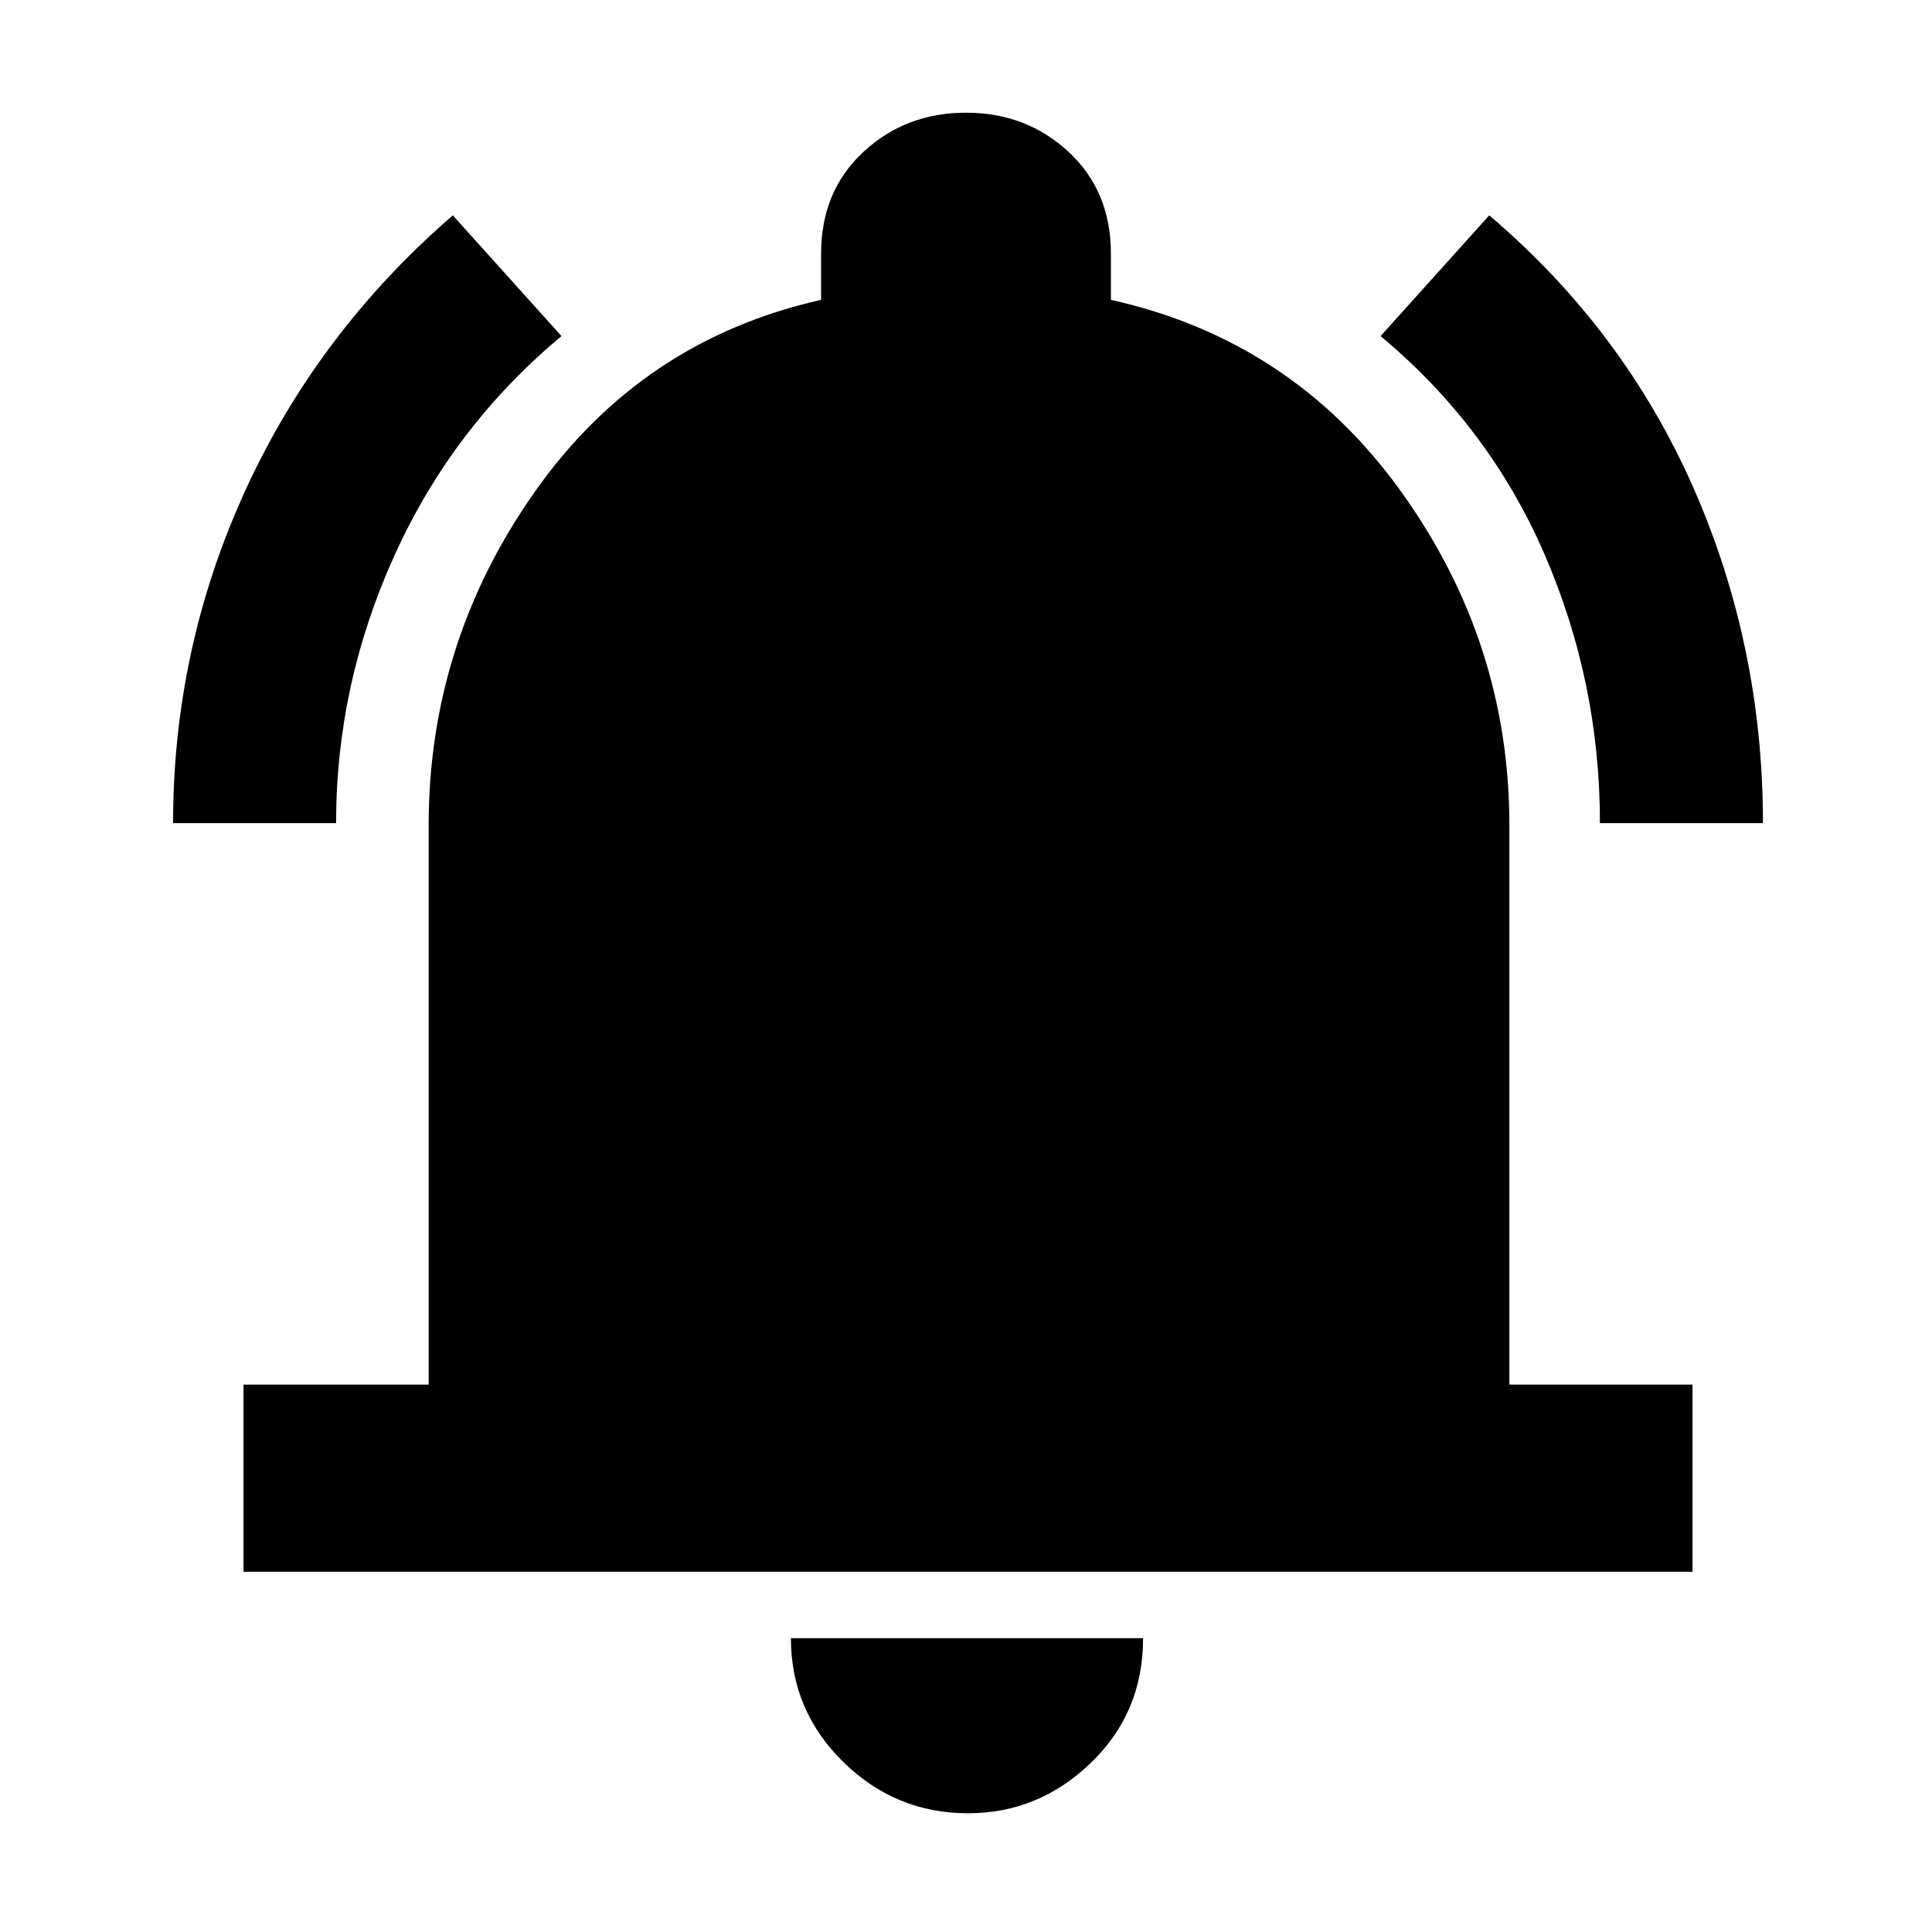 <svg xmlns="http://www.w3.org/2000/svg" height="48" width="48"><path d="M4.3 20.45q0-4.35 1.8-8.275Q7.9 8.25 11.25 5.35l2.7 3q-2.7 2.25-4.15 5.45-1.45 3.2-1.45 6.65Zm35.45 0q0-3.5-1.375-6.675T34.3 8.35l2.7-3q3.35 2.85 5.075 6.775Q43.8 16.05 43.8 20.45Zm-33.7 18.6V34.4h4.6V20.5q0-4.55 2.65-8.3 2.65-3.75 7.1-4.75V6.3q0-1.55 1.05-2.525Q22.5 2.8 24 2.8q1.5 0 2.55.975Q27.6 4.75 27.6 6.3v1.15q4.5 1 7.2 4.75t2.7 8.3v13.9h4.55v4.65Zm18 6q-1.8 0-3.1-1.275t-1.3-3.075h8.75q0 1.85-1.3 3.1t-3.05 1.25Z"/></svg>